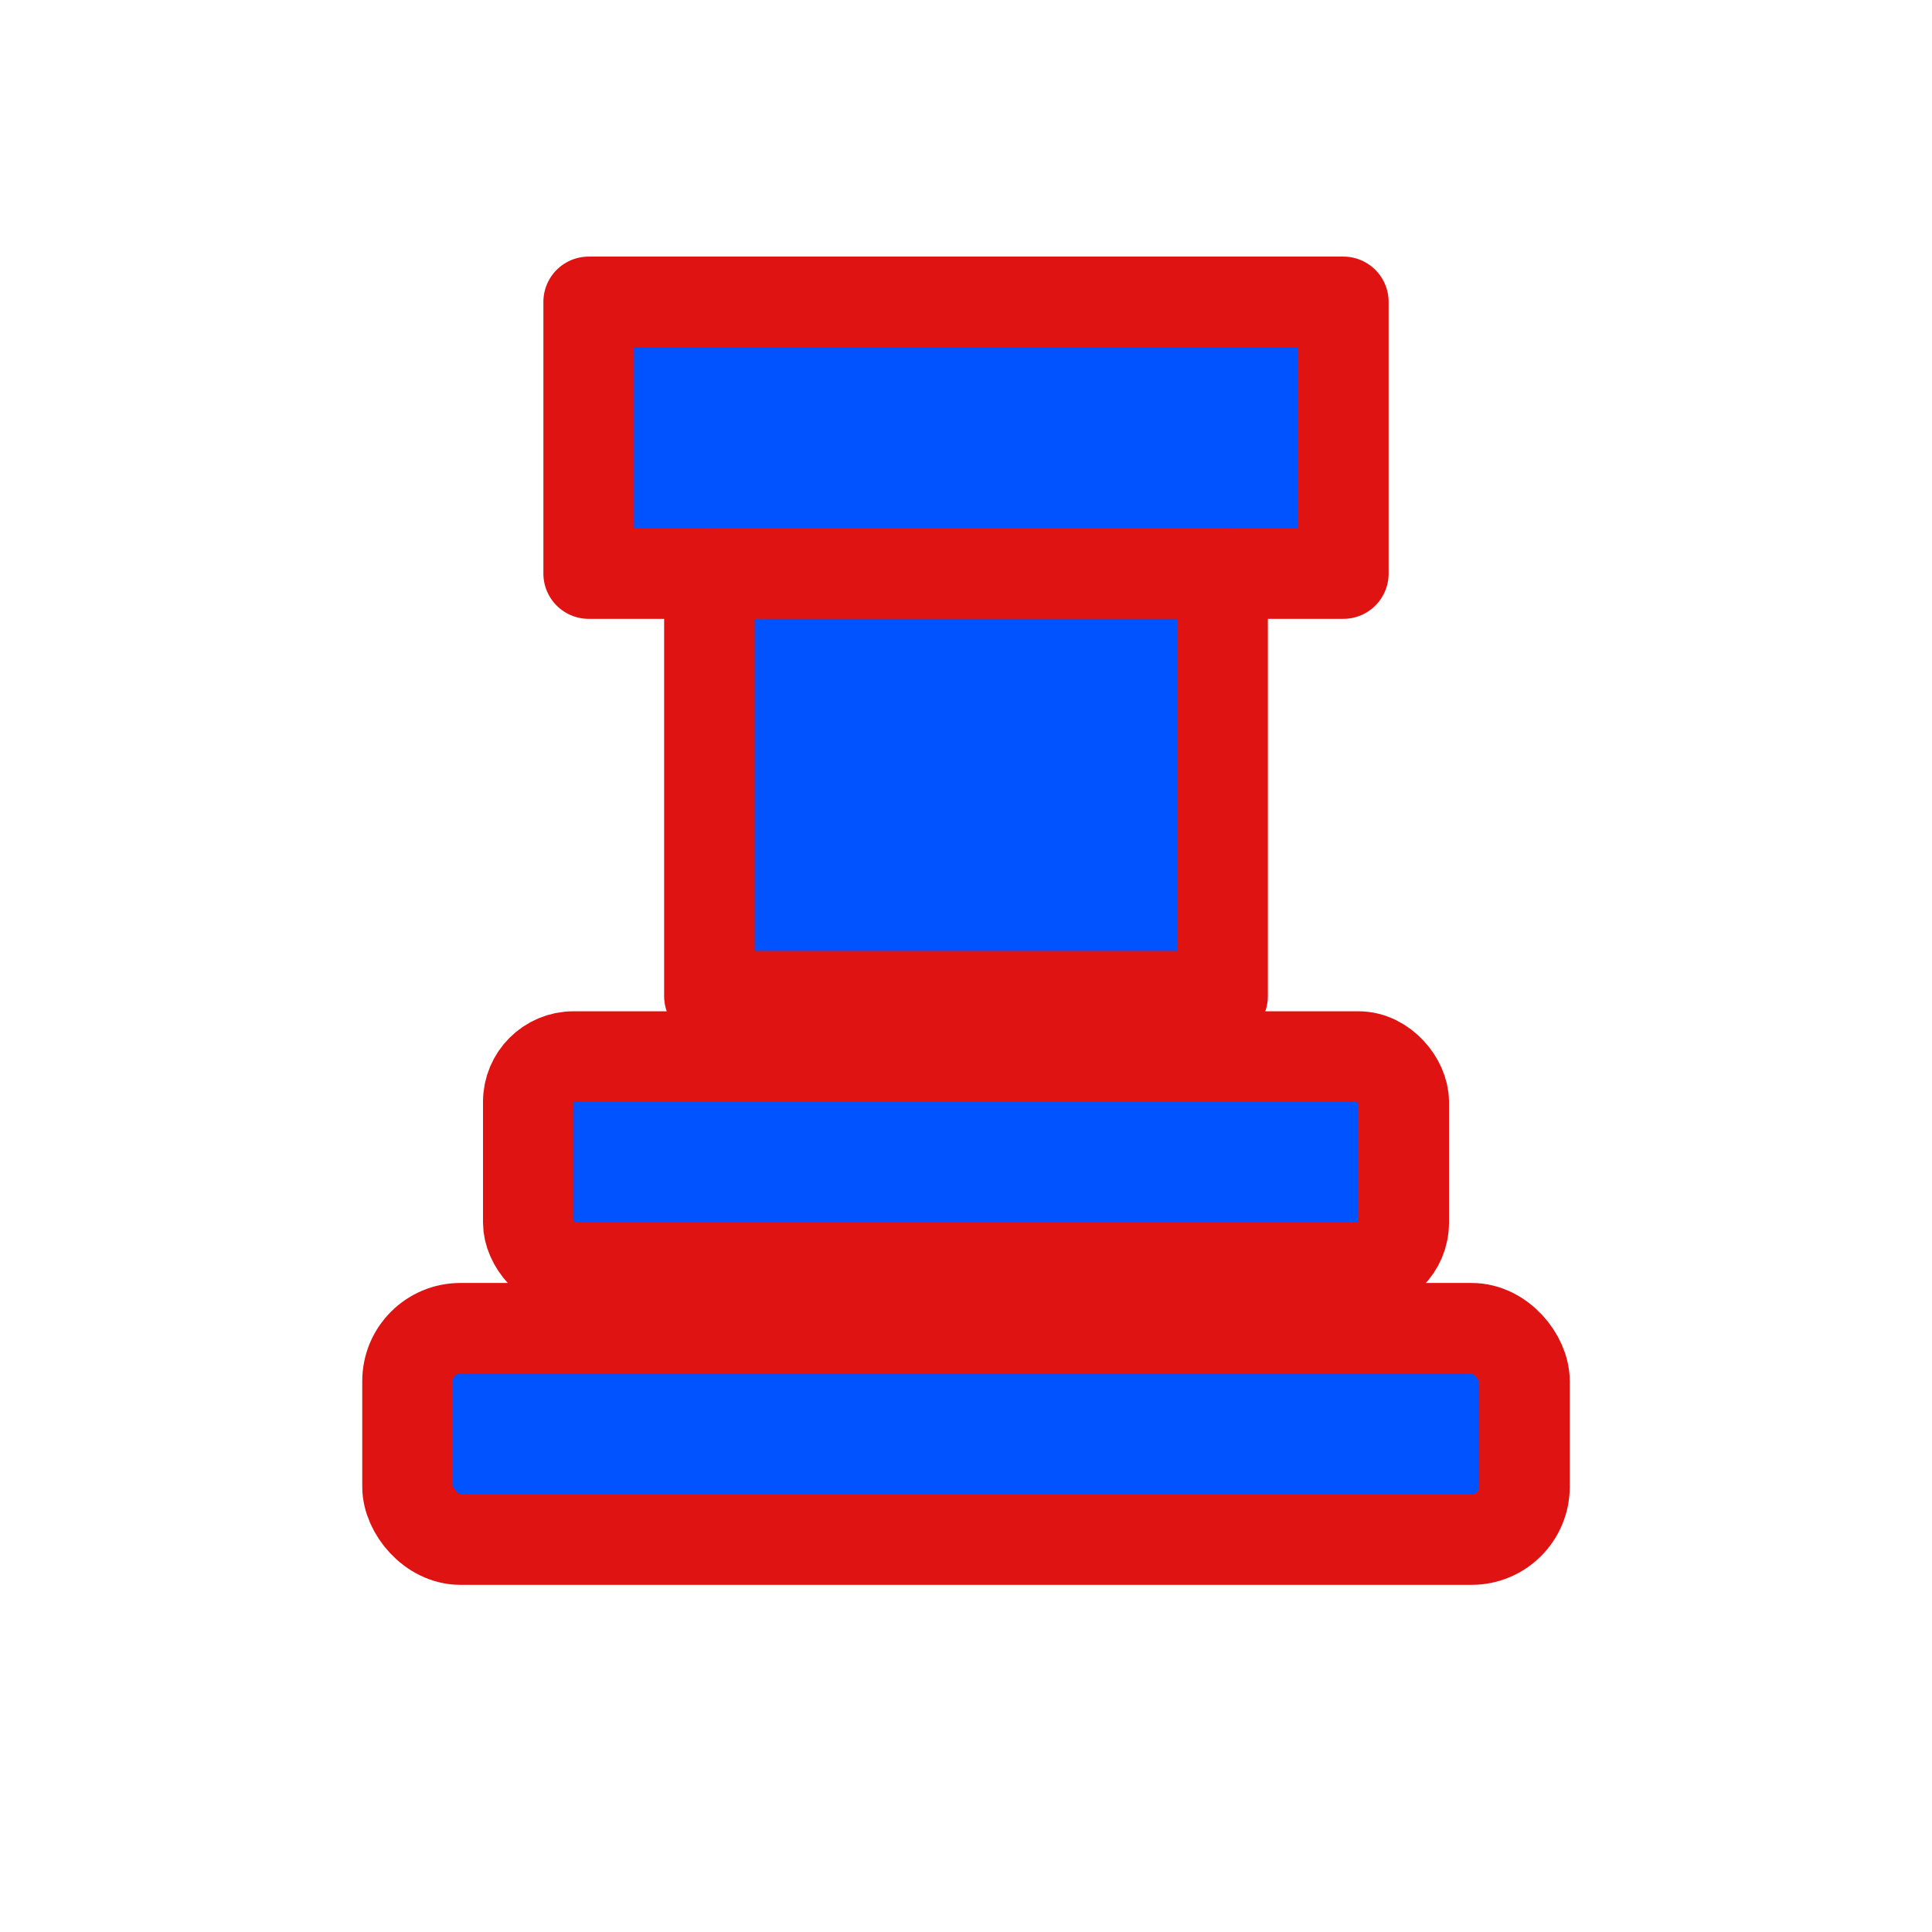 <svg xmlns="http://www.w3.org/2000/svg" viewBox="0 0 512 512">
  <g fill="#0053FF" stroke="#E01313" stroke-width="24" stroke-linejoin="round">
    <rect x="156" y="80" width="200" height="72"/>
    <rect x="188" y="152" width="136" height="112"/>
    <rect x="140" y="280" width="232" height="56" rx="12"/>
    <rect x="108" y="352" width="296" height="56" rx="14"/>
  </g>
</svg>
